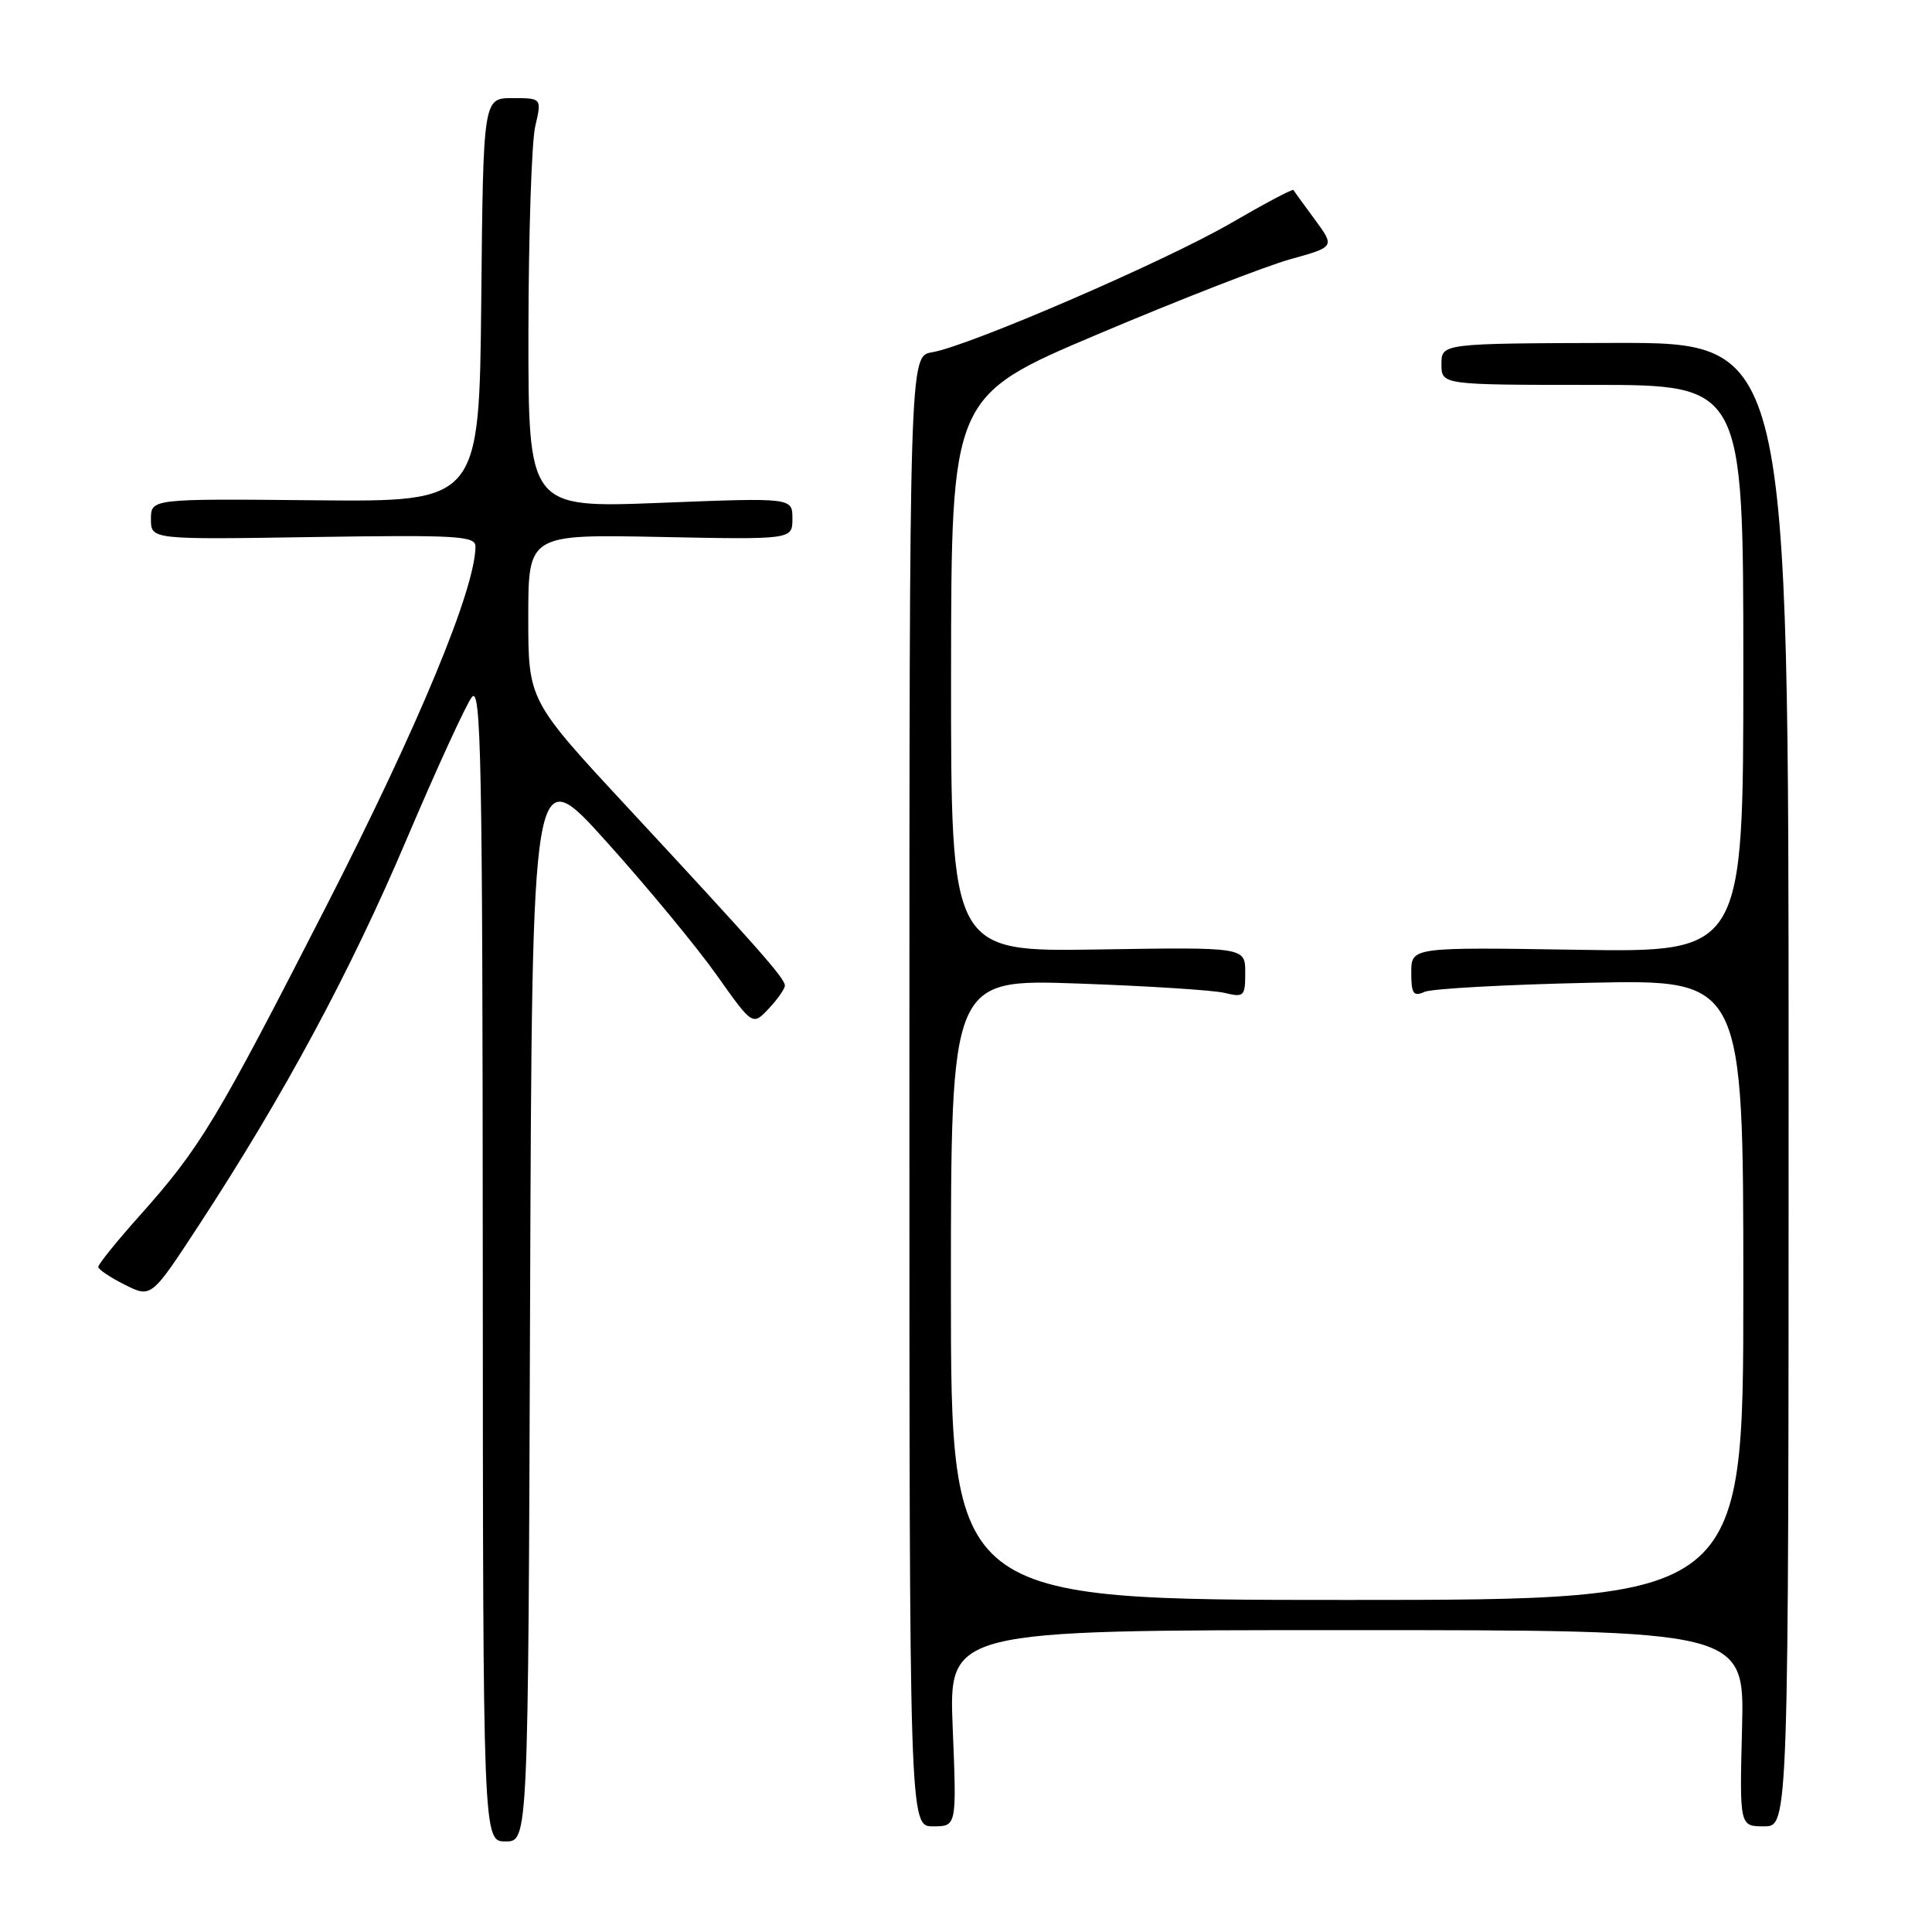 <?xml version="1.0" encoding="UTF-8" standalone="no"?>
<!DOCTYPE svg PUBLIC "-//W3C//DTD SVG 1.1//EN" "http://www.w3.org/Graphics/SVG/1.1/DTD/svg11.dtd" >
<svg xmlns="http://www.w3.org/2000/svg" xmlns:xlink="http://www.w3.org/1999/xlink" version="1.1" viewBox="0 0 256 256">
 <g >
 <path fill="currentColor"
d=" M 70.24 172.28 C 70.50 100.56 70.50 100.56 80.36 111.53 C 85.79 117.56 92.36 125.52 94.97 129.21 C 99.72 135.92 99.72 135.92 101.86 133.65 C 103.04 132.40 104.00 131.02 104.00 130.59 C 104.00 129.64 100.45 125.61 83.25 107.08 C 70.00 92.81 70.00 92.81 70.00 81.80 C 70.00 70.80 70.00 70.80 87.50 71.15 C 105.00 71.50 105.00 71.50 105.00 68.72 C 105.00 65.94 105.00 65.94 87.50 66.63 C 70.00 67.31 70.00 67.31 70.02 43.90 C 70.04 31.03 70.44 18.81 70.92 16.75 C 71.79 13.00 71.79 13.00 67.91 13.00 C 64.03 13.00 64.03 13.00 63.77 39.75 C 63.50 66.50 63.50 66.50 41.75 66.29 C 20.00 66.08 20.00 66.08 20.00 68.79 C 20.00 71.50 20.00 71.50 41.50 71.16 C 60.54 70.87 63.00 71.01 63.00 72.40 C 63.00 77.98 55.48 96.12 43.27 120.00 C 28.58 148.70 26.56 152.06 18.40 161.20 C 15.43 164.53 13.01 167.53 13.02 167.88 C 13.04 168.22 14.63 169.28 16.55 170.24 C 20.05 171.99 20.05 171.99 26.42 162.24 C 37.65 145.07 46.43 128.75 53.84 111.30 C 57.82 101.94 61.72 93.43 62.51 92.39 C 63.75 90.75 63.94 100.47 63.97 167.25 C 64.00 244.00 64.00 244.00 66.99 244.00 C 69.99 244.00 69.99 244.00 70.24 172.28 Z  M 126.24 229.00 C 125.71 216.00 125.71 216.00 178.44 216.00 C 231.16 216.00 231.16 216.00 230.83 229.00 C 230.50 242.00 230.50 242.00 233.75 242.00 C 237.00 242.00 237.00 242.00 237.00 143.69 C 237.00 45.39 237.00 45.39 214.00 45.44 C 191.00 45.50 191.00 45.50 191.00 48.25 C 191.00 51.00 191.00 51.00 211.00 51.00 C 231.00 51.00 231.00 51.00 231.00 88.60 C 231.00 126.20 231.00 126.20 209.00 125.85 C 187.00 125.50 187.00 125.50 187.00 128.86 C 187.00 131.68 187.28 132.09 188.75 131.43 C 189.71 131.00 199.61 130.46 210.75 130.22 C 231.00 129.79 231.00 129.79 231.00 170.90 C 231.00 212.00 231.00 212.00 178.50 212.00 C 126.00 212.00 126.00 212.00 126.00 170.87 C 126.00 129.74 126.00 129.74 142.75 130.32 C 151.96 130.64 160.74 131.20 162.25 131.56 C 164.84 132.19 165.00 132.03 165.00 128.87 C 165.00 125.50 165.00 125.50 145.50 125.81 C 126.00 126.12 126.00 126.12 126.02 89.31 C 126.05 52.50 126.05 52.50 145.55 44.25 C 156.28 39.71 167.72 35.25 170.97 34.35 C 176.88 32.71 176.88 32.71 174.23 29.10 C 172.77 27.12 171.49 25.36 171.39 25.18 C 171.28 25.00 167.57 26.97 163.13 29.55 C 154.40 34.62 128.37 45.87 123.50 46.68 C 120.50 47.18 120.50 47.18 120.50 144.59 C 120.50 242.00 120.50 242.00 123.63 242.00 C 126.77 242.00 126.77 242.00 126.24 229.00 Z "/>
</g>
</svg>